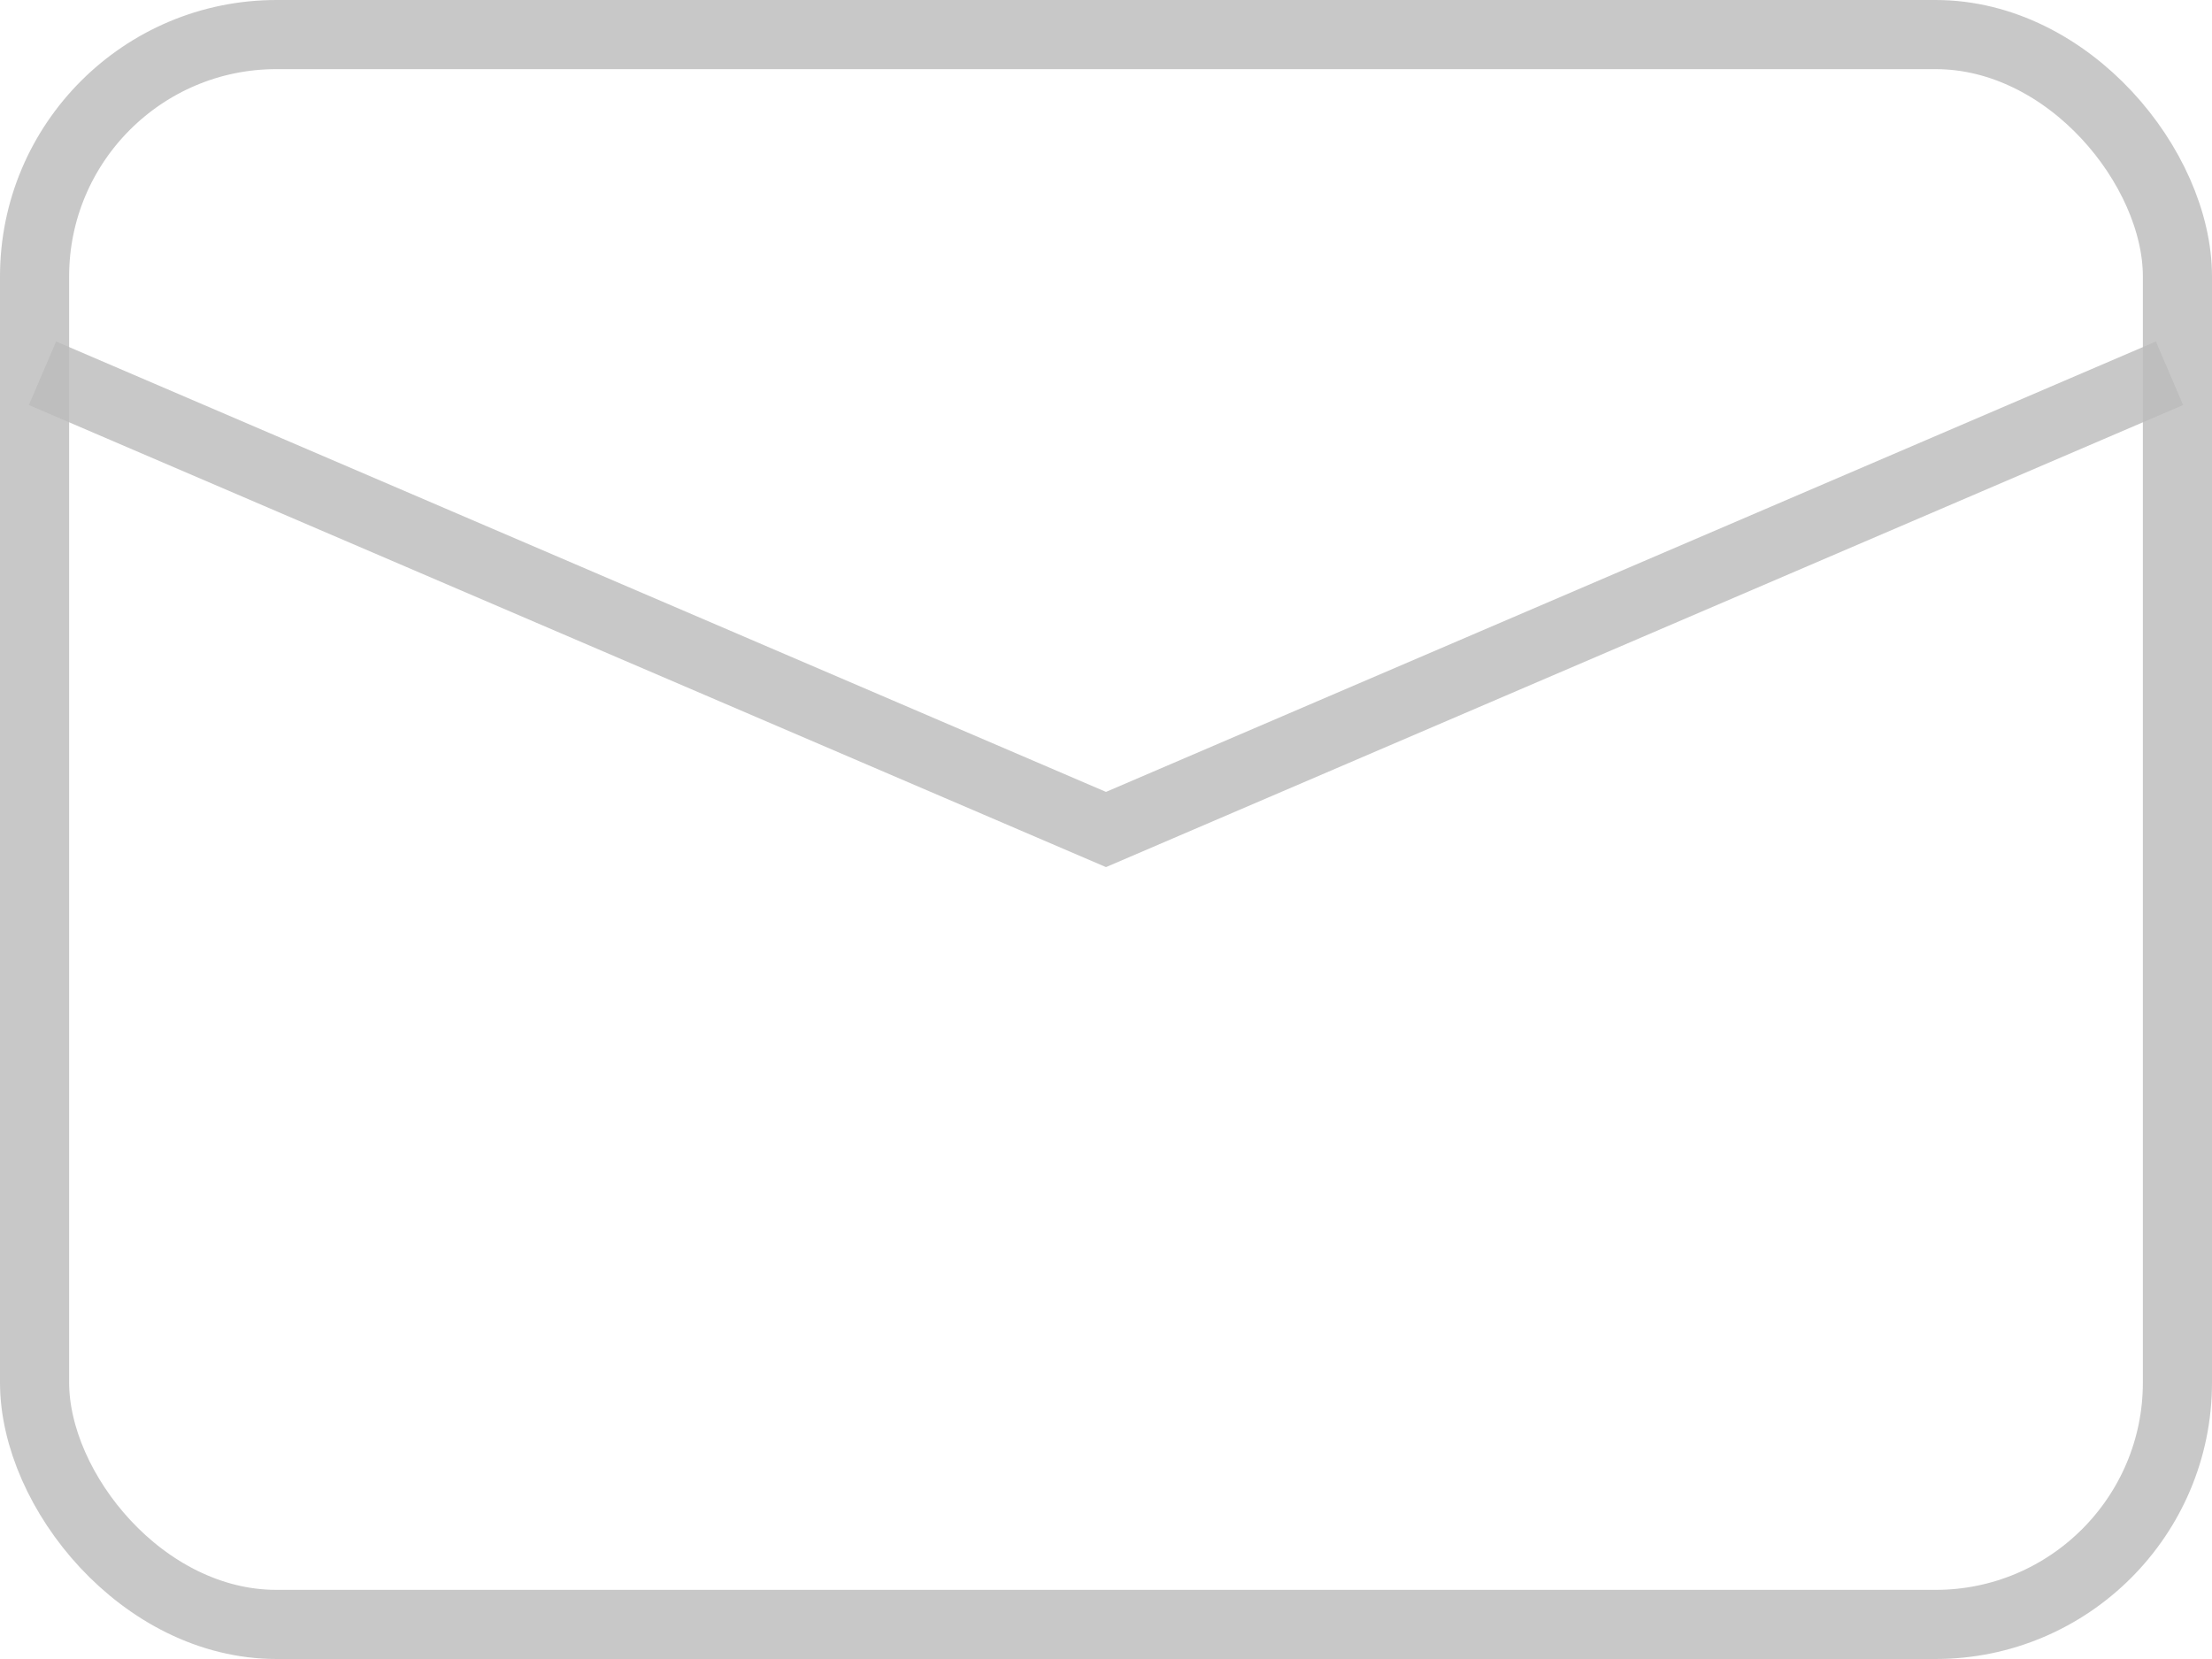 <svg width="32" height="24" viewBox="0 0 32 24" fill="none" xmlns="http://www.w3.org/2000/svg">
<rect x="0.5" y="0.5" width="31" height="23" rx="3.5" stroke="#BBBBBB" stroke-opacity="0.81"/>
<path d="M0.615 5.4L16 12L31.385 5.4" stroke="#BBBBBB" stroke-opacity="0.81"/>
</svg>
